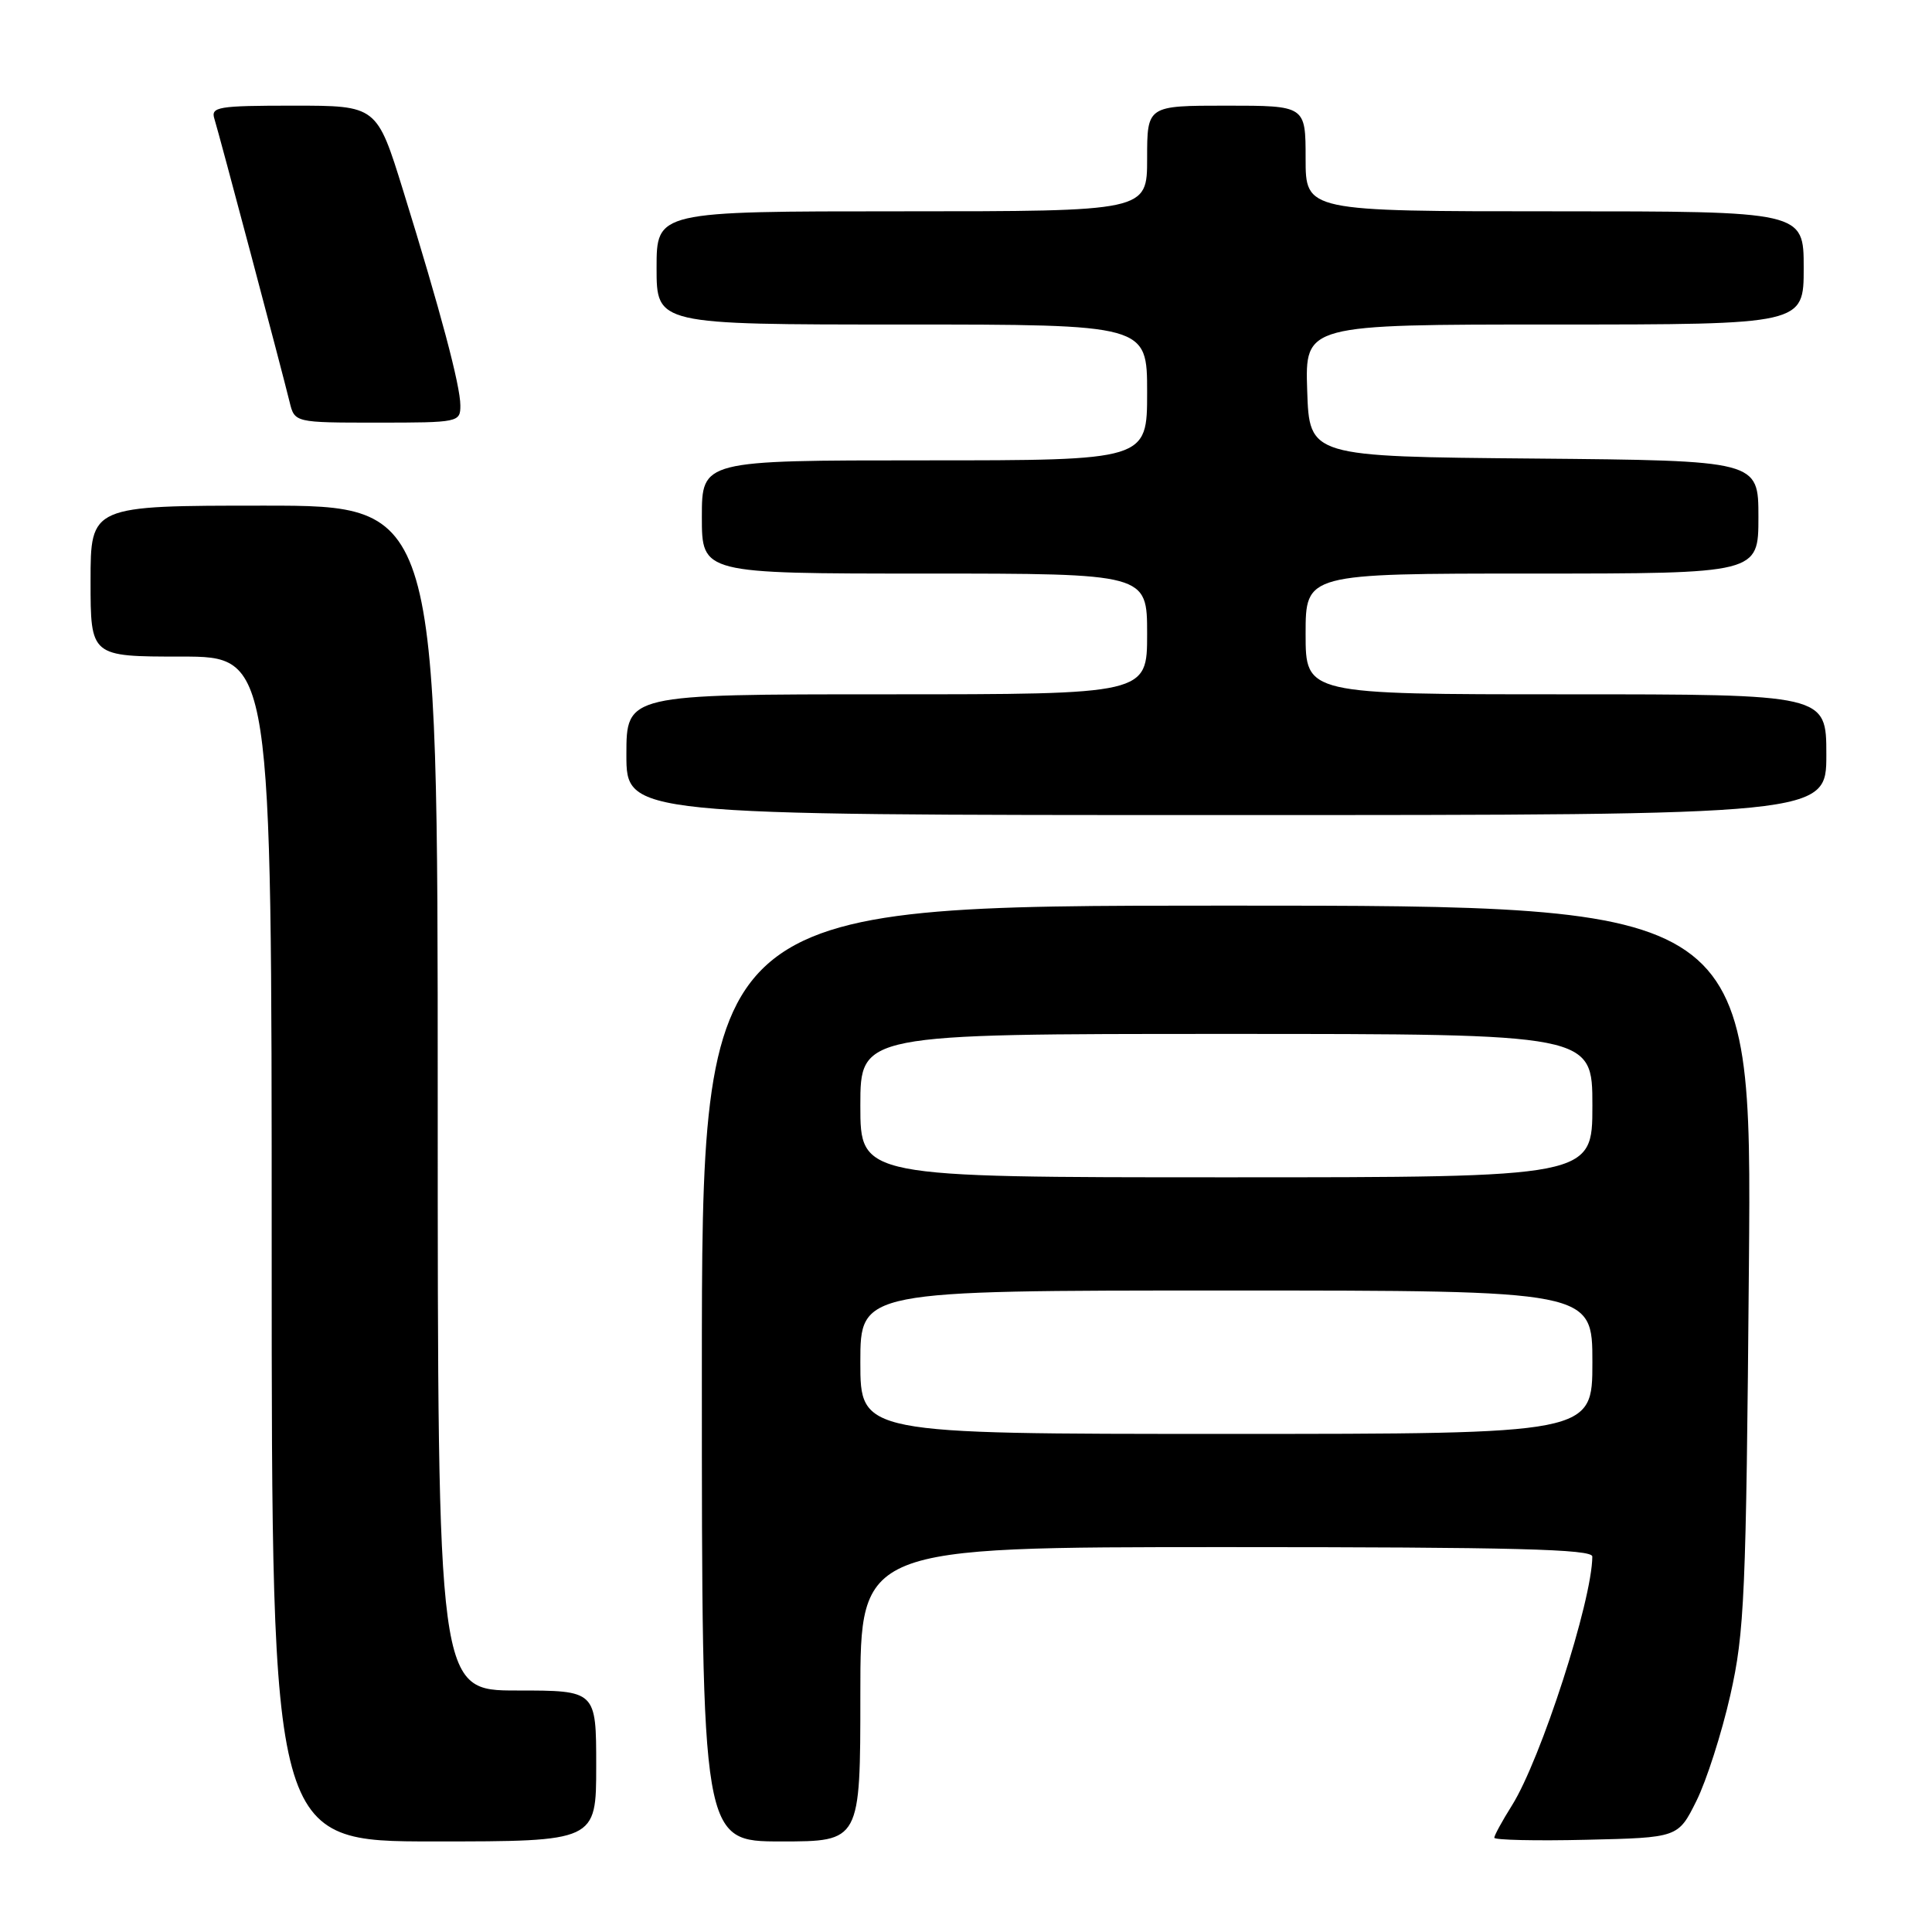 <?xml version="1.0" encoding="UTF-8" standalone="no"?>
<!DOCTYPE svg PUBLIC "-//W3C//DTD SVG 1.1//EN" "http://www.w3.org/Graphics/SVG/1.1/DTD/svg11.dtd" >
<svg xmlns="http://www.w3.org/2000/svg" xmlns:xlink="http://www.w3.org/1999/xlink" version="1.1" viewBox="0 0 256 256">
 <g >
 <path fill="currentColor"
d=" M 79.00 234.00 C 79.00 224.00 79.00 224.00 68.50 224.00 C 58.00 224.00 58.00 224.00 58.00 145.50 C 58.00 67.00 58.00 67.00 35.00 67.00 C 12.00 67.00 12.00 67.00 12.00 77.00 C 12.00 87.00 12.00 87.00 24.00 87.00 C 36.00 87.00 36.00 87.00 36.00 165.50 C 36.00 244.00 36.00 244.00 57.50 244.00 C 79.00 244.00 79.00 244.00 79.00 234.00 Z  M 114.00 224.50 C 114.00 205.00 114.00 205.00 162.50 205.00 C 200.64 205.00 211.00 205.27 210.99 206.25 C 210.96 212.12 204.17 233.13 200.34 239.23 C 199.05 241.28 198.00 243.21 198.00 243.51 C 198.00 243.81 203.48 243.94 210.18 243.78 C 222.36 243.50 222.36 243.50 224.78 238.64 C 226.11 235.97 228.13 229.67 229.27 224.64 C 231.16 216.26 231.37 211.53 231.74 167.75 C 232.14 120.00 232.14 120.00 162.57 120.00 C 93.00 120.00 93.00 120.00 93.00 182.00 C 93.00 244.00 93.00 244.00 103.50 244.00 C 114.00 244.00 114.00 244.00 114.00 224.50 Z  M 242.00 100.00 C 242.00 92.00 242.00 92.00 207.50 92.00 C 173.00 92.00 173.00 92.00 173.00 84.00 C 173.00 76.00 173.00 76.00 203.00 76.00 C 233.00 76.00 233.00 76.00 233.00 68.51 C 233.00 61.03 233.00 61.03 203.25 60.76 C 173.50 60.50 173.50 60.50 173.21 51.75 C 172.92 43.00 172.92 43.00 205.96 43.00 C 239.00 43.00 239.00 43.00 239.00 35.50 C 239.00 28.00 239.00 28.00 206.00 28.00 C 173.00 28.00 173.00 28.00 173.00 21.00 C 173.00 14.00 173.00 14.00 162.50 14.00 C 152.00 14.00 152.00 14.00 152.00 21.00 C 152.00 28.00 152.00 28.00 119.50 28.00 C 87.00 28.00 87.00 28.00 87.00 35.50 C 87.00 43.00 87.00 43.00 119.50 43.00 C 152.00 43.00 152.00 43.00 152.00 52.00 C 152.00 61.00 152.00 61.00 122.50 61.00 C 93.00 61.00 93.00 61.00 93.00 68.50 C 93.00 76.00 93.00 76.00 122.50 76.00 C 152.00 76.00 152.00 76.00 152.00 84.00 C 152.00 92.00 152.00 92.00 117.50 92.00 C 83.00 92.00 83.00 92.00 83.00 100.00 C 83.00 108.00 83.00 108.00 162.50 108.00 C 242.00 108.00 242.00 108.00 242.00 100.00 Z  M 61.00 53.73 C 61.00 51.10 58.38 41.25 53.42 25.25 C 49.93 14.00 49.93 14.00 38.90 14.00 C 28.85 14.00 27.91 14.16 28.41 15.75 C 29.04 17.76 37.37 49.13 38.37 53.25 C 39.04 56.00 39.04 56.00 50.02 56.00 C 60.77 56.00 61.00 55.95 61.00 53.73 Z  M 114.00 180.50 C 114.00 171.00 114.00 171.00 162.50 171.00 C 211.00 171.00 211.00 171.00 211.00 180.50 C 211.00 190.00 211.00 190.00 162.50 190.00 C 114.00 190.00 114.00 190.00 114.00 180.50 Z  M 114.00 146.50 C 114.00 137.00 114.00 137.00 162.50 137.00 C 211.00 137.00 211.00 137.00 211.00 146.50 C 211.00 156.00 211.00 156.00 162.50 156.00 C 114.00 156.00 114.00 156.00 114.00 146.50 Z "/>
</g>
</svg>